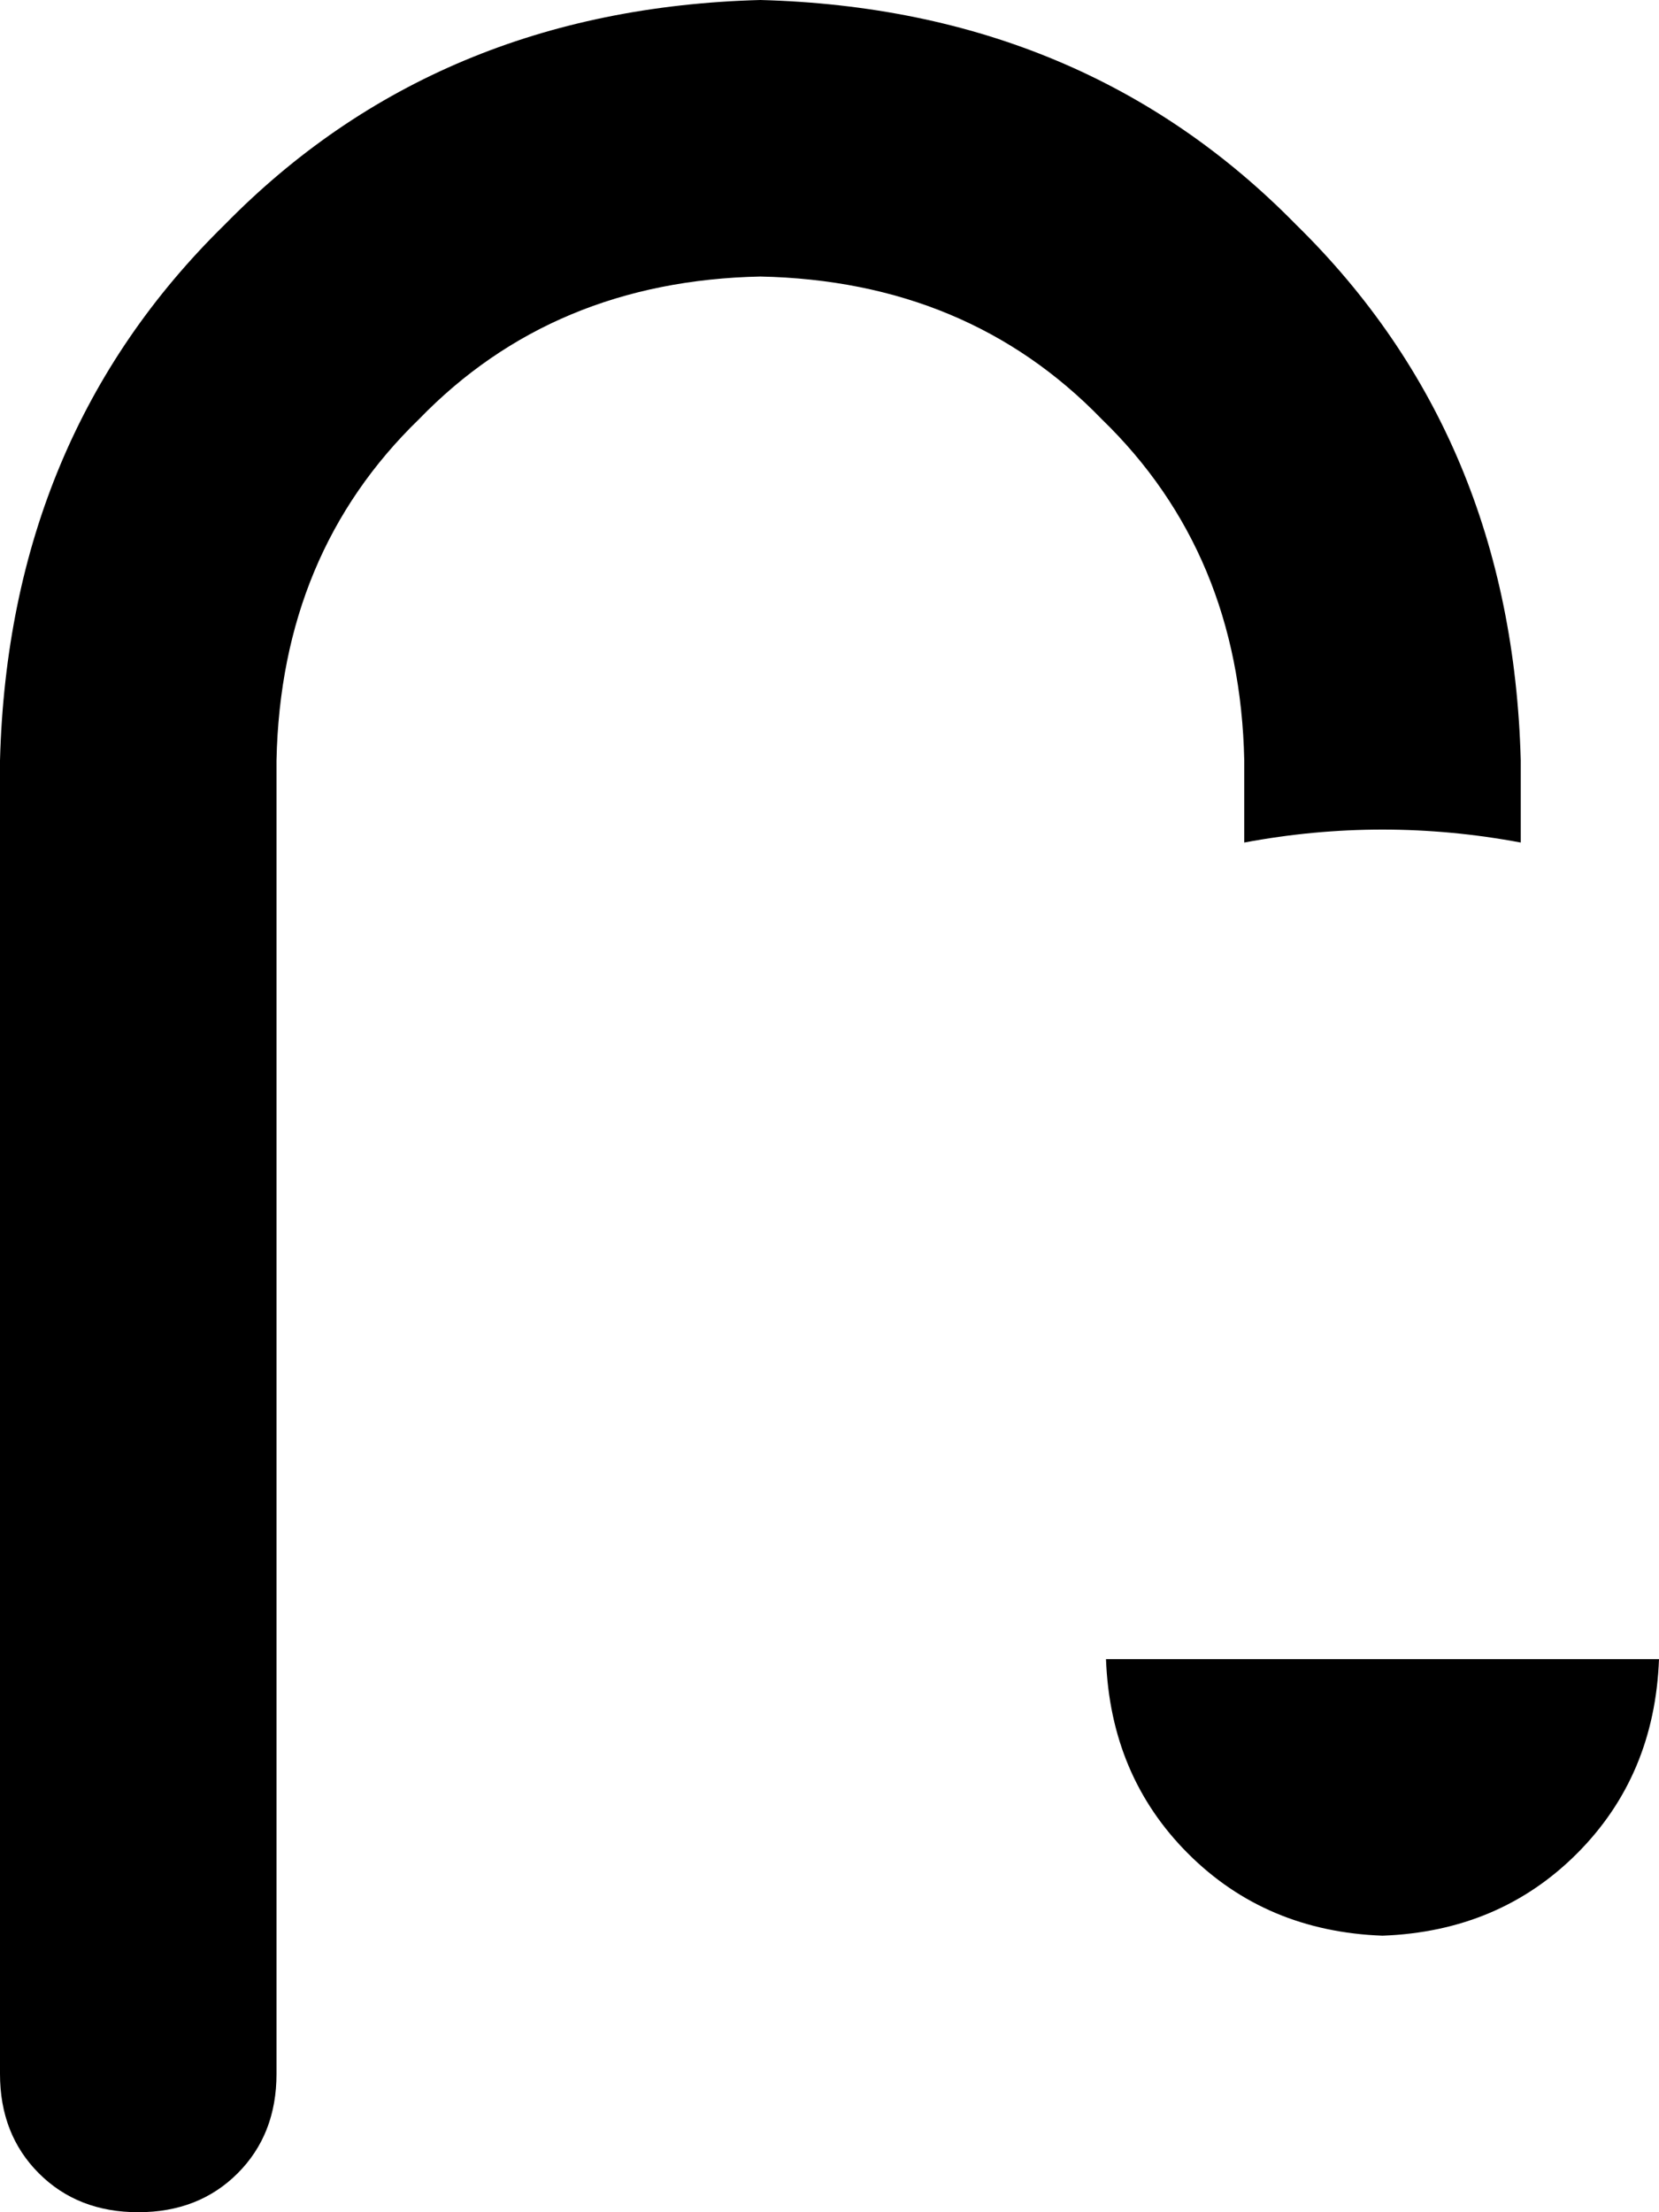 <svg xmlns="http://www.w3.org/2000/svg" viewBox="0 0 384 512">
    <path d="M 176 64 Q 128 65 97 97 L 97 97 Q 65 128 64 176 L 64 480 Q 64 494 55 503 Q 46 512 32 512 Q 18 512 9 503 Q 0 494 0 480 L 0 176 Q 2 101 52 52 Q 101 2 176 0 Q 251 2 300 52 Q 350 101 352 176 L 352 195 Q 336 192 320 192 Q 304 192 288 195 L 288 176 Q 287 128 255 97 Q 224 65 176 64 L 176 64 Z M 384 384 Q 383 411 365 429 L 365 429 Q 347 447 320 448 Q 293 447 275 429 Q 257 411 256 384 L 384 384 L 384 384 Z"/>
</svg>
